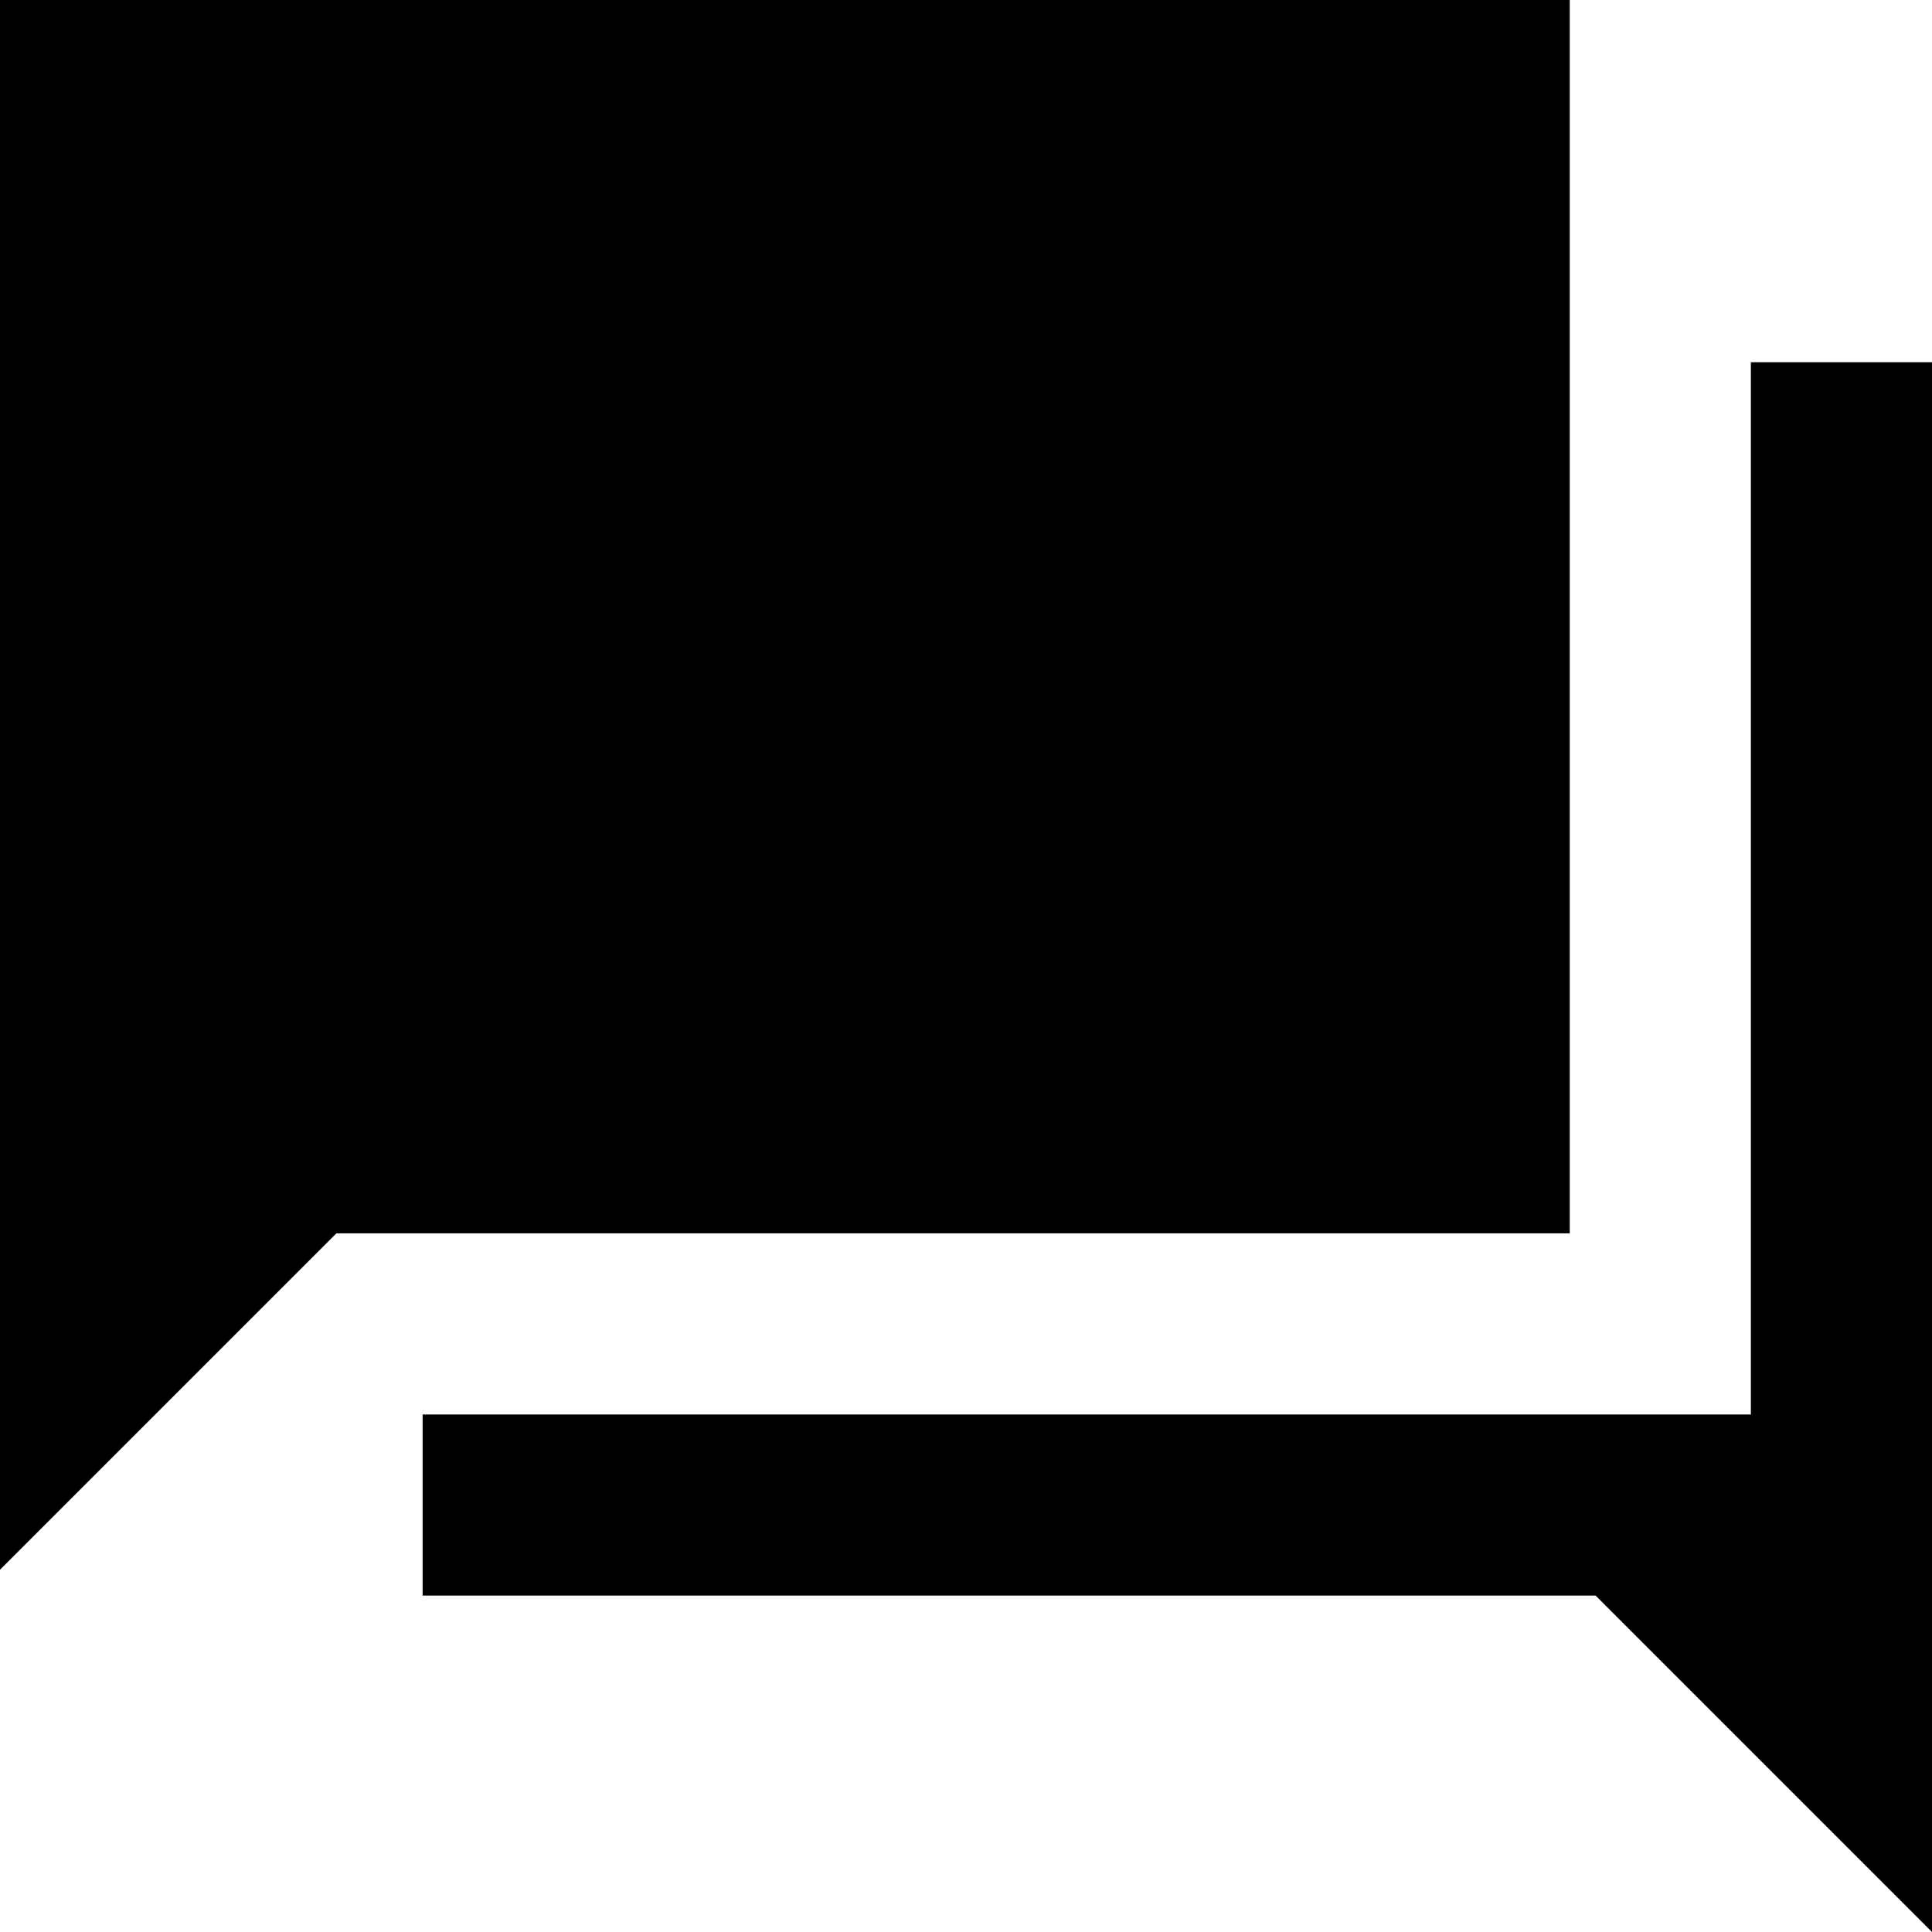<svg xmlns="http://www.w3.org/2000/svg" width="16" height="16" fill="currentColor" viewBox="0 0 16 16">
  <path d="M0 0h13v10.214H2.786L0 13V0Z"/>
  <path d="M3.5 13.214v-1.5h11V3H16v13l-2.786-2.786H3.5Z"/>
</svg>
